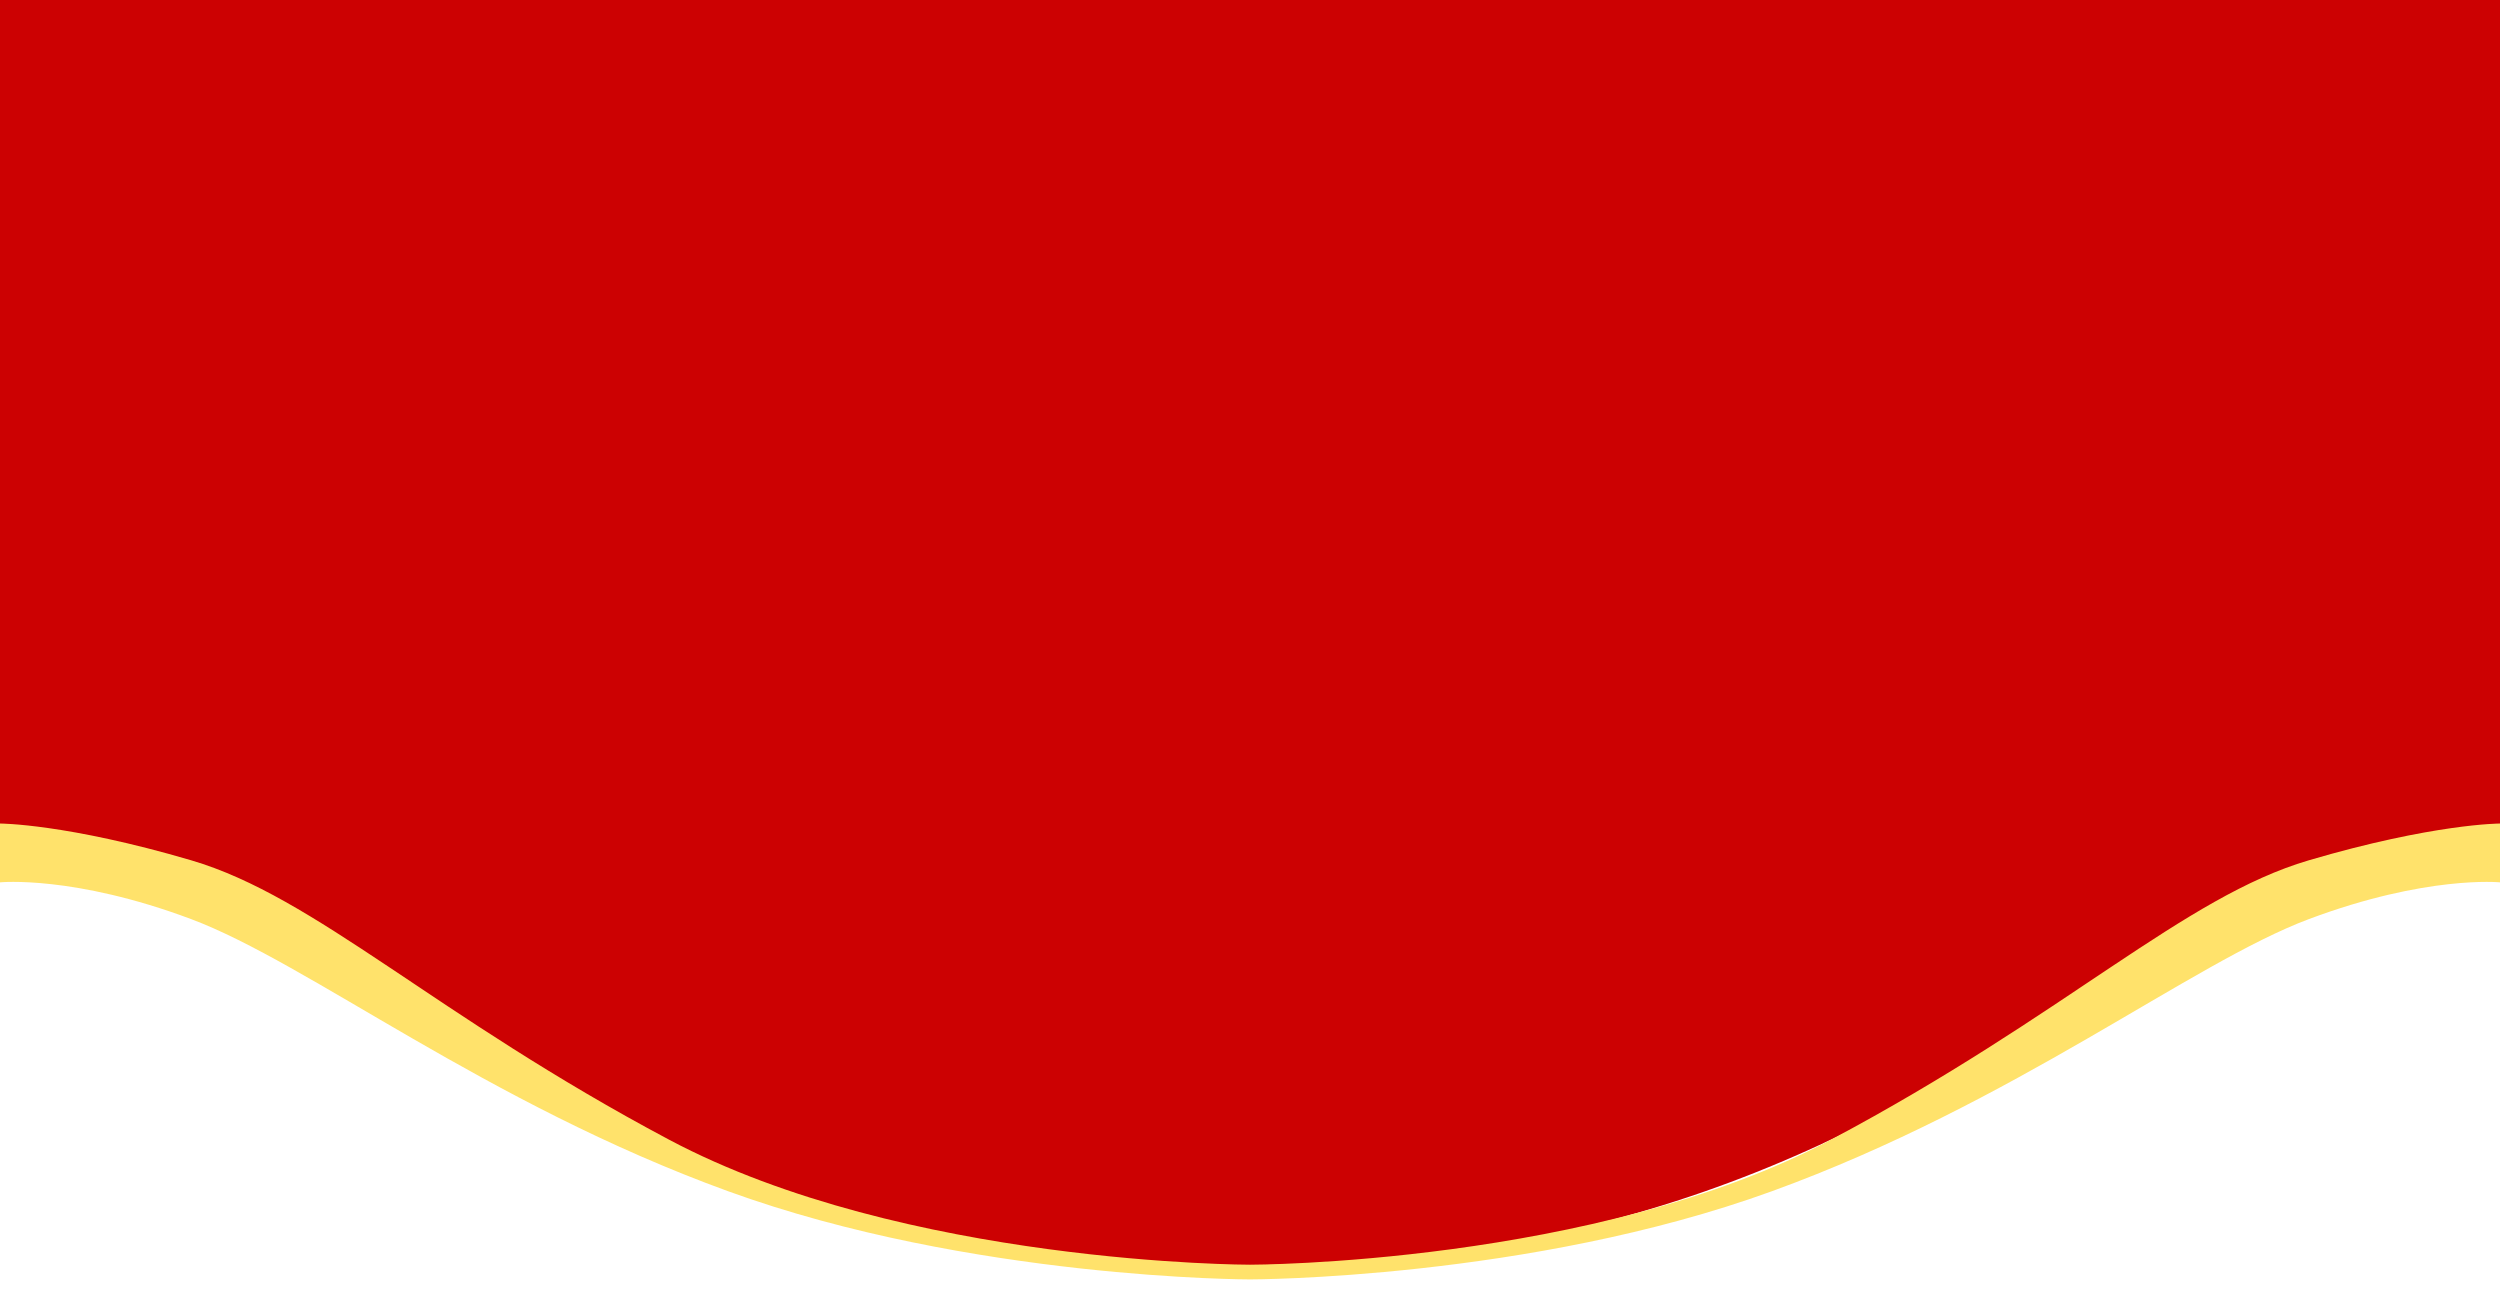 <svg width="170" height="88" viewBox="0 0 170 88" fill="none" xmlns="http://www.w3.org/2000/svg">
<g clip-path="url(#clip0_5307_951)">
<g clip-path="url(#clip1_5307_951)">
<path d="M1366.5 -43V56.039L172.873 56.398C162.364 56.341 152.114 59.652 143.64 65.843C125.073 79.574 107.569 86.003 84.443 86.037C61.317 86.07 43.791 79.706 25.184 66.029C16.685 59.843 6.415 56.541 -4.111 56.609L-85 56.968V-43H1366.5Z" fill="#CC0102"/>
</g>
<path d="M170 56V60C170 60 165 59.5 157 62.5C149 65.5 137 75 120.5 81C104 87 85 87 85 87V86C85 86 108.5 86 124.5 77.5C140.5 69 148.5 61 157 58.5C165.5 56 170 56 170 56Z" fill="#FFE26B"/>
<path d="M0 56V60C0 60 5 59.5 13 62.5C21 65.5 33 75 49.5 81C66 87 85 87 85 87V86C85 86 61.5 86 45.5 77.5C29.5 69 21.5 61 13 58.5C4.5 56 0 56 0 56Z" fill="#FFE26B"/>
</g>
<defs>
<clipPath id="clip0_5307_951">
<rect width="170" height="88" fill="white"/>
</clipPath>
<clipPath id="clip1_5307_951">
<rect width="1440" height="87" fill="white" transform="translate(-85)"/>
</clipPath>
</defs>
</svg>
